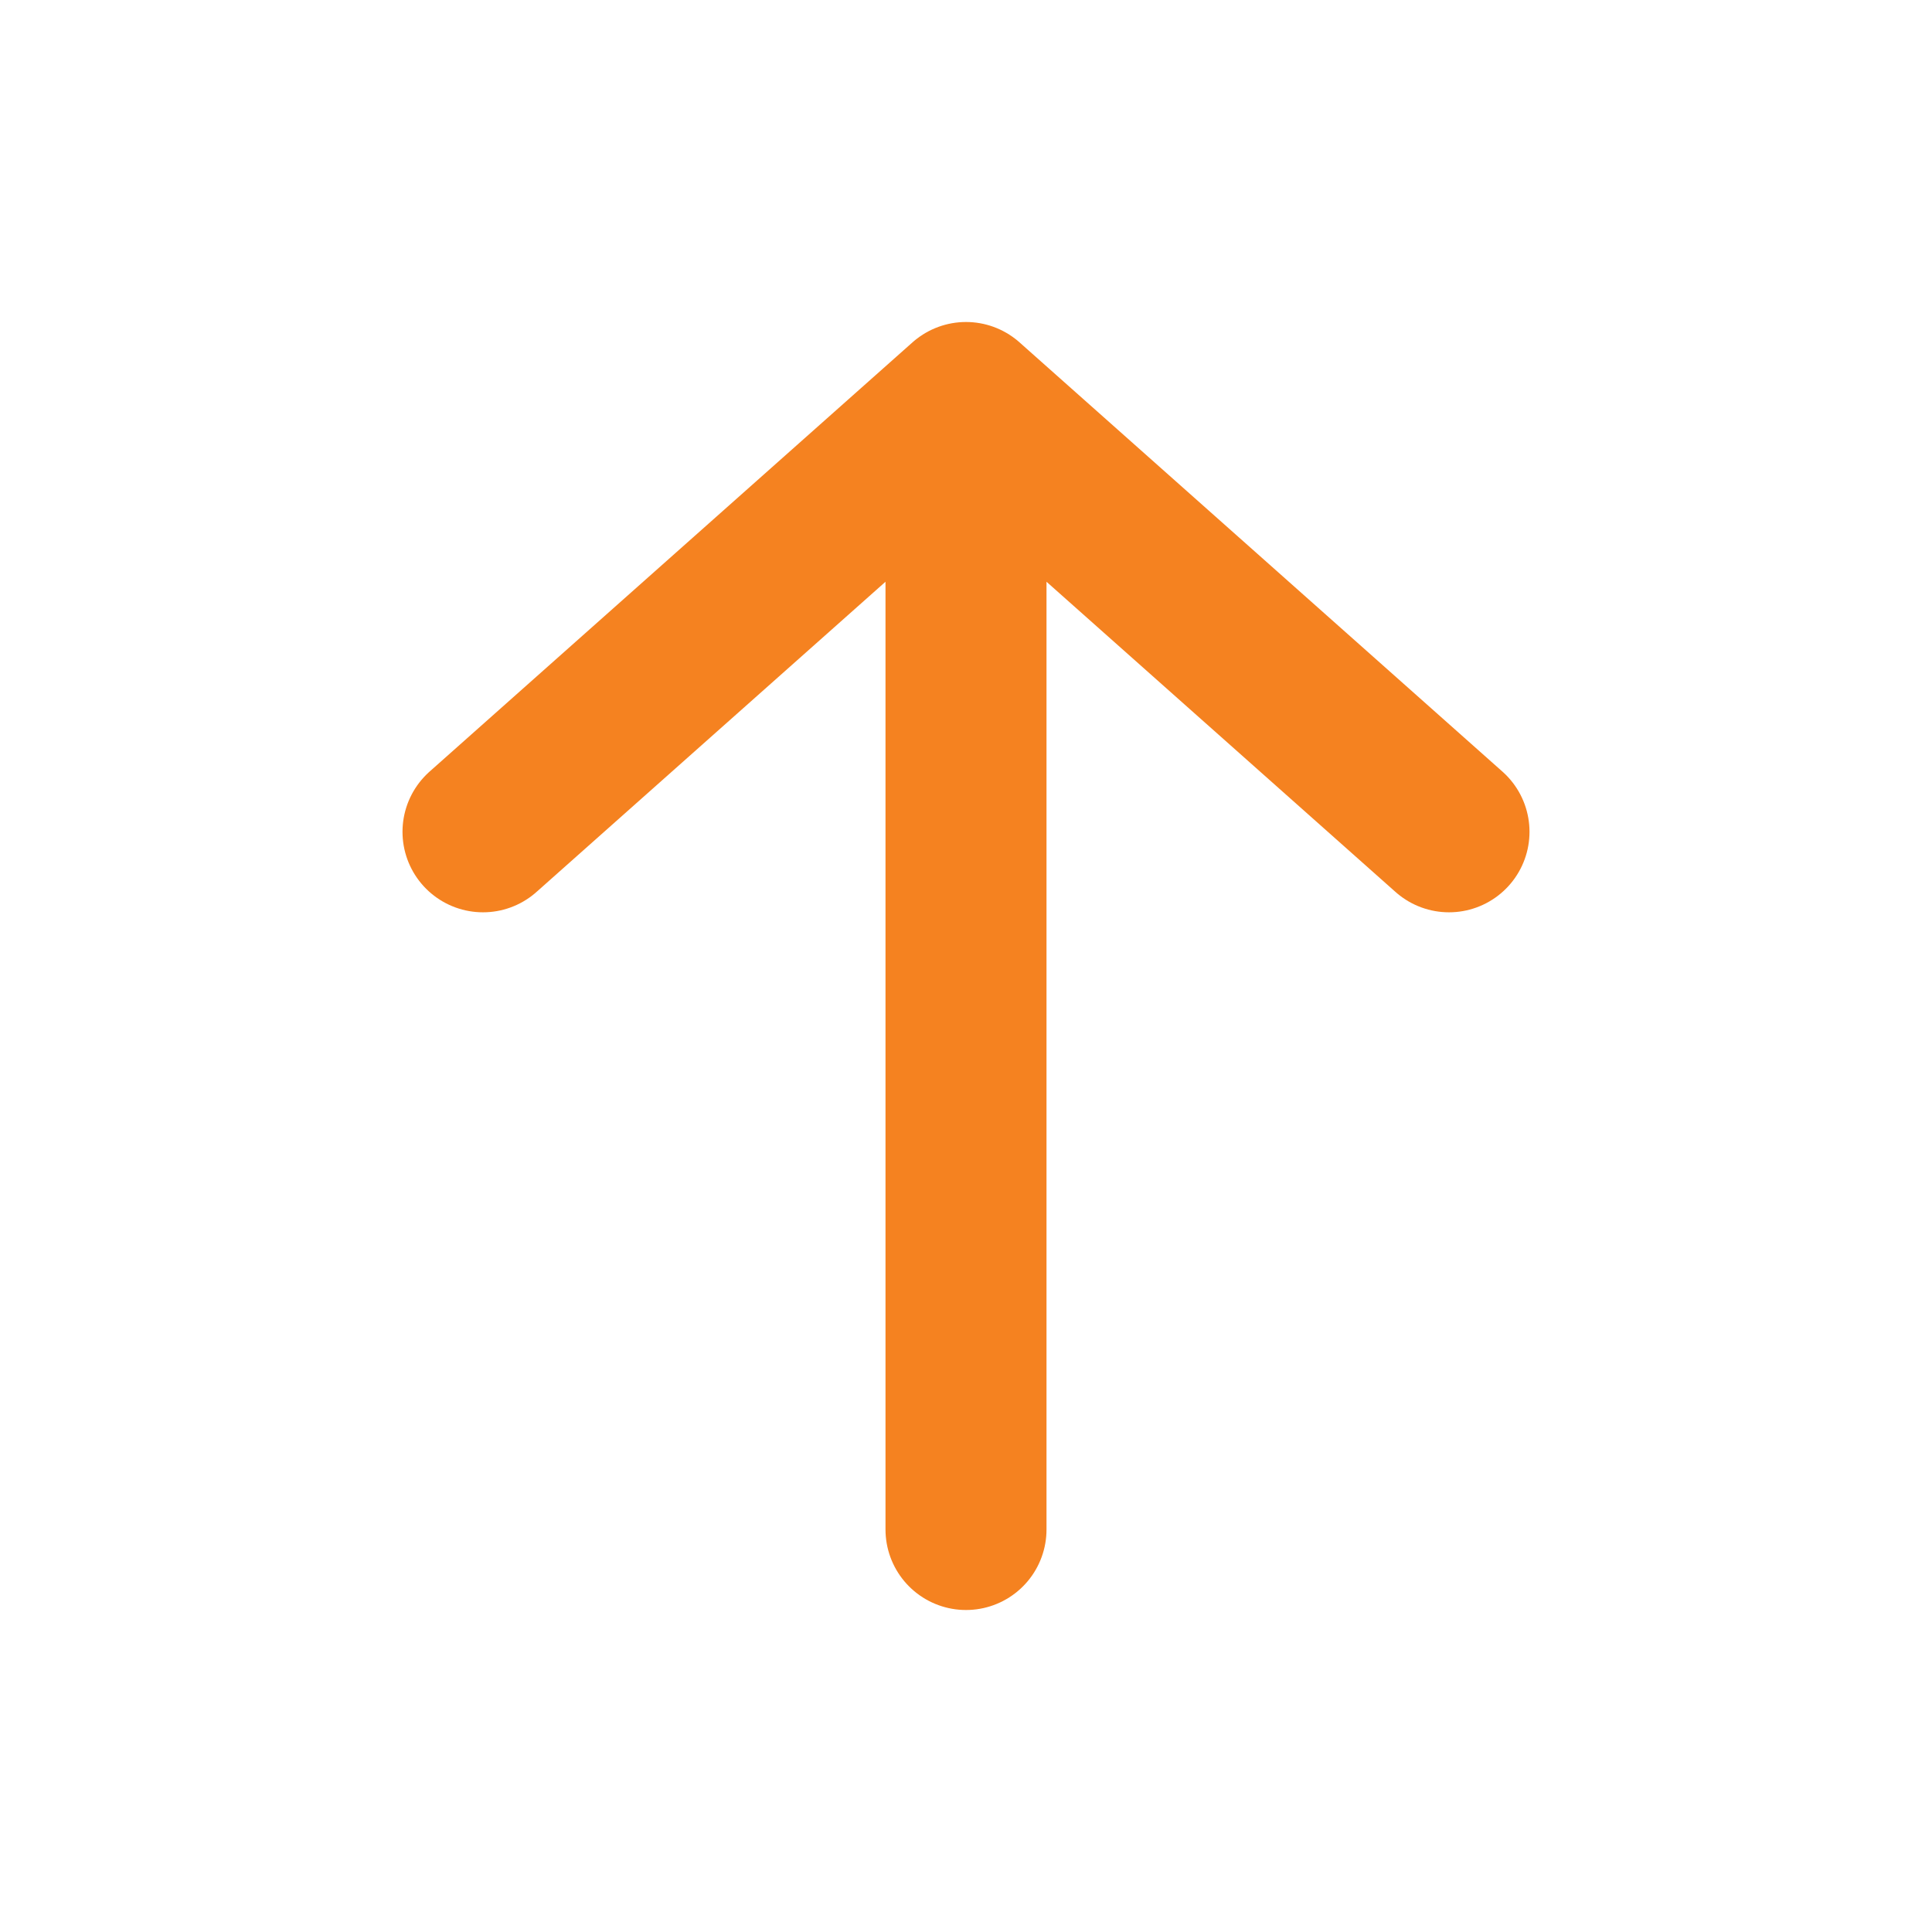<svg width="24" height="24" viewBox="0 0 24 24" fill="none" xmlns="http://www.w3.org/2000/svg"><path d="M12 19V5m-6 5.333L12 5l6 5.333" stroke="#F58220" stroke-width="2" stroke-linecap="round" stroke-linejoin="round"/></svg>